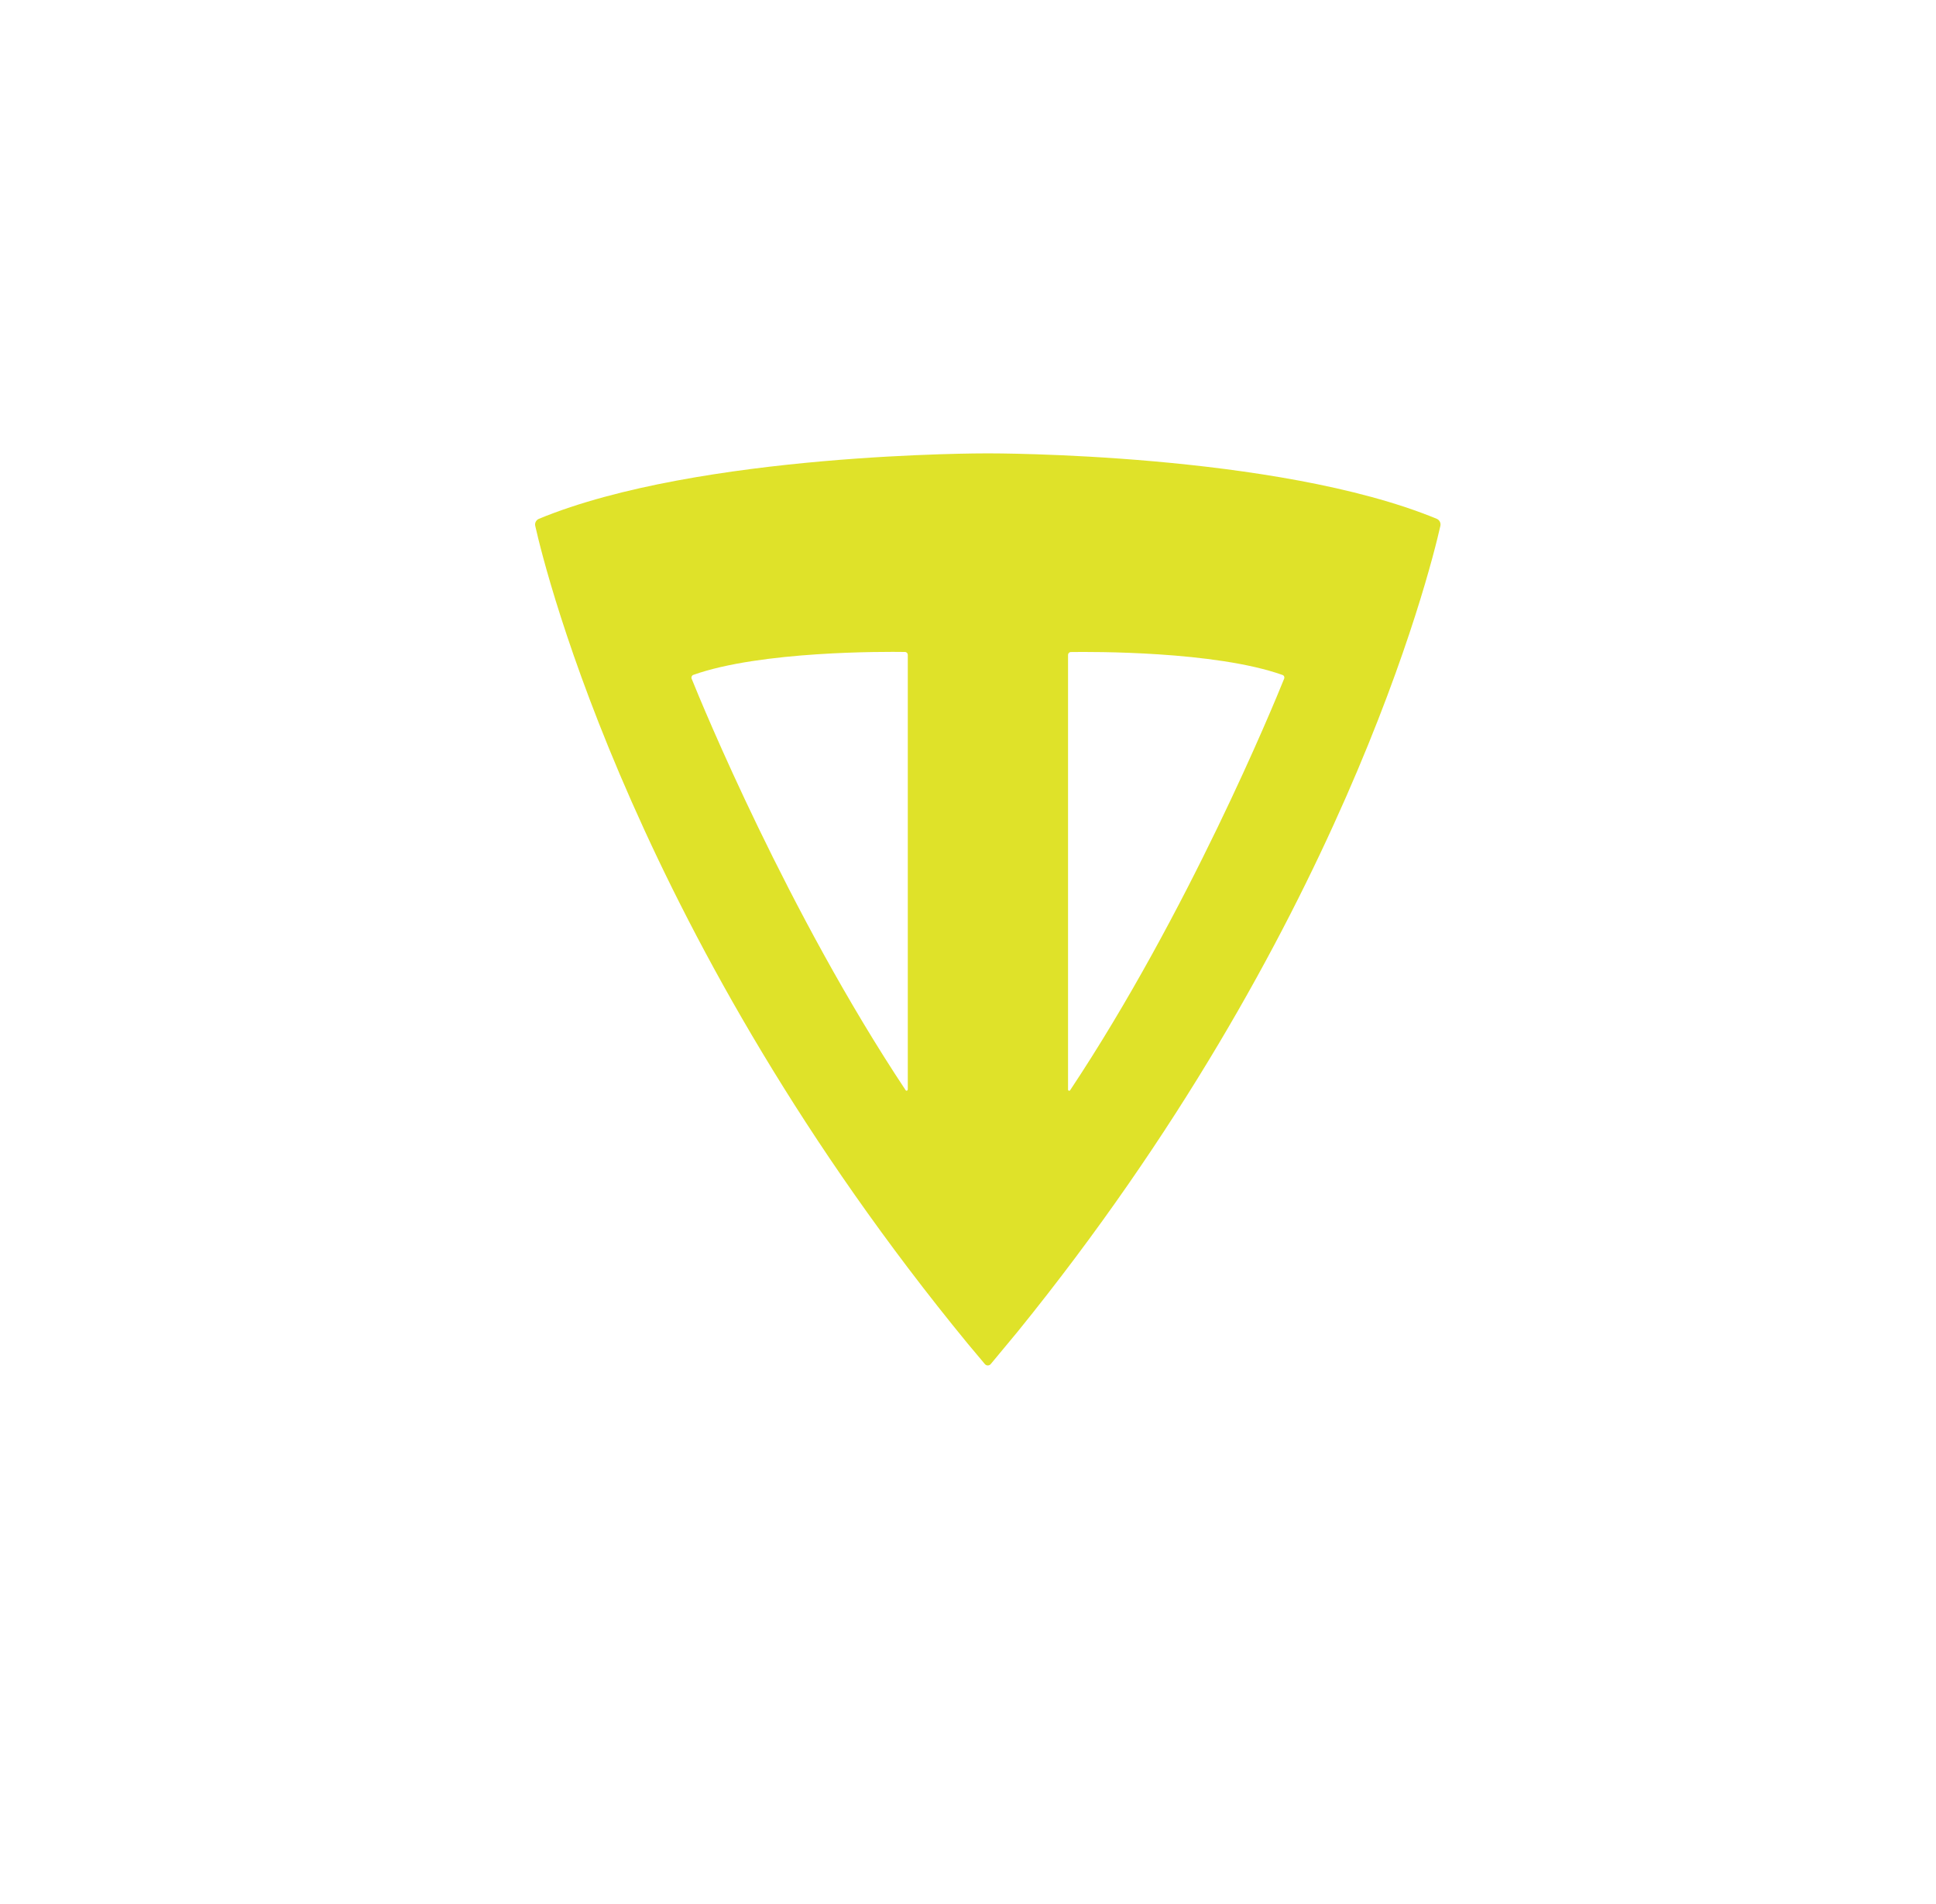 <?xml version="1.0" encoding="utf-8"?>
<!-- Generator: Adobe Illustrator 27.5.0, SVG Export Plug-In . SVG Version: 6.00 Build 0)  -->
<svg version="1.1" id="Layer_2" xmlns="http://www.w3.org/2000/svg" xmlns:xlink="http://www.w3.org/1999/xlink" x="0px" y="0px"
	 viewBox="0 0 251.78 247.68" style="enable-background:new 0 0 251.78 247.68;" xml:space="preserve">
<style type="text/css">
	.st0{fill:#DFE229;}
	.st1{fill:#FFFFFF;}
</style>
<g>
	<g>
		<g>
			<path class="st0" d="M186.85,67.48c-20.84-8.61-58.17-8.51-58.17-8.51h-0.42c0,0-37.33-0.1-58.17,8.51
				c-0.36,0.15-0.57,0.54-0.48,0.92c1.37,6.14,13.29,54.02,56.24,106.36l2.24,2.67c0.2,0.23,0.55,0.23,0.75,0l3.52-4.24
				c41.91-51.72,53.6-98.71,54.96-104.78C187.41,68.02,187.21,67.63,186.85,67.48z M118.05,141.72c0,0.15-0.19,0.21-0.27,0.08
				c-15.35-23.11-26.45-50.09-27.83-53.52c-0.08-0.2,0.02-0.43,0.22-0.5c8.78-3.12,24.88-3.02,27.52-2.98
				c0.21,0,0.37,0.17,0.37,0.38V141.72z M167,88.29c-1.38,3.43-12.48,30.41-27.83,53.52c-0.08,0.12-0.27,0.06-0.27-0.08V85.19
				c0-0.21,0.16-0.38,0.37-0.38c2.63-0.04,18.74-0.14,27.52,2.98C166.99,87.86,167.09,88.08,167,88.29z"/>
		</g>
	</g>
</g>
</svg>
